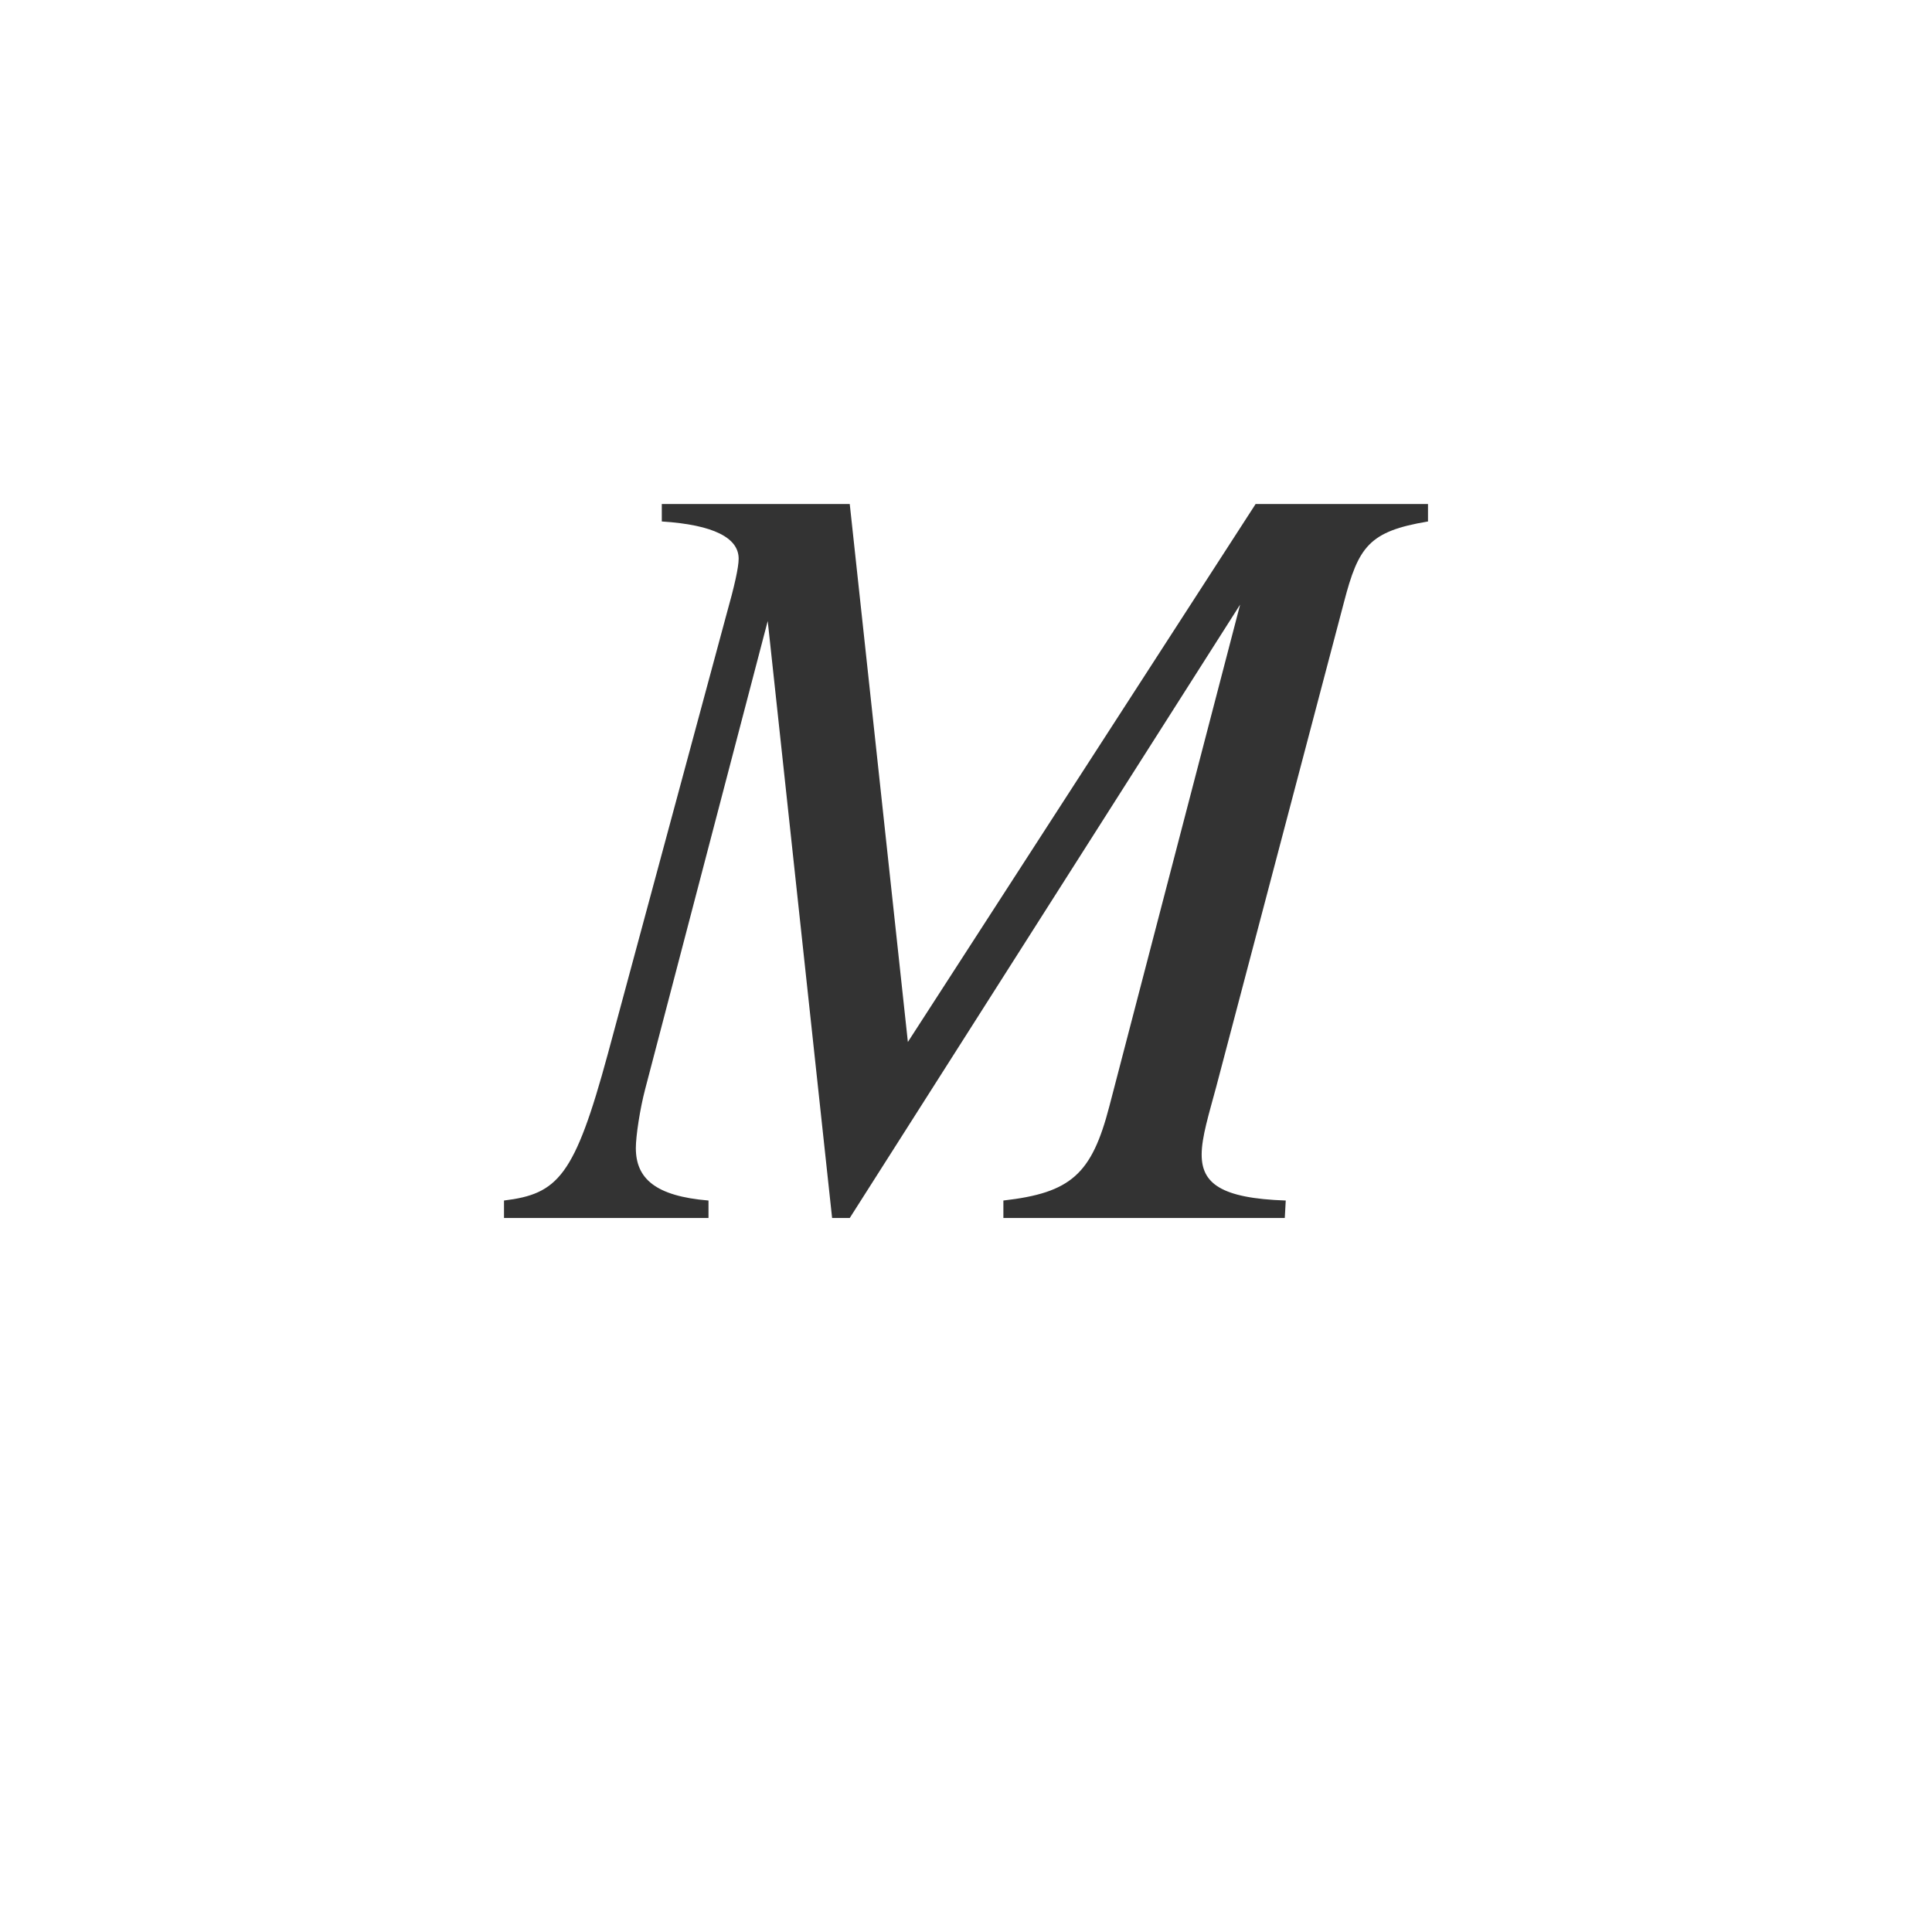 <svg xmlns="http://www.w3.org/2000/svg" class="cel-icon cel-icon-stroke-width" viewBox="0 0 46 46"><path d="M34 12v.416c-1.409.235-1.656.6-2.002 1.927l-3.04 11.533c-.174.65-.347 1.197-.347 1.614 0 .677.445 1.041 2.002 1.094L30.59 29h-6.7v-.416c1.608-.183 2.102-.625 2.522-2.24l3.115-11.949L20.232 29h-.42l-1.533-14.214-2.917 11.142c-.124.469-.223 1.12-.223 1.406 0 .729.47 1.145 1.73 1.25V29H12v-.416c1.285-.157 1.68-.573 2.472-3.49l2.818-10.439c.198-.702.297-1.145.297-1.353 0-.495-.594-.807-1.83-.886V12h4.475l1.384 12.809L29.896 12H34z" fill="#333"/></svg>